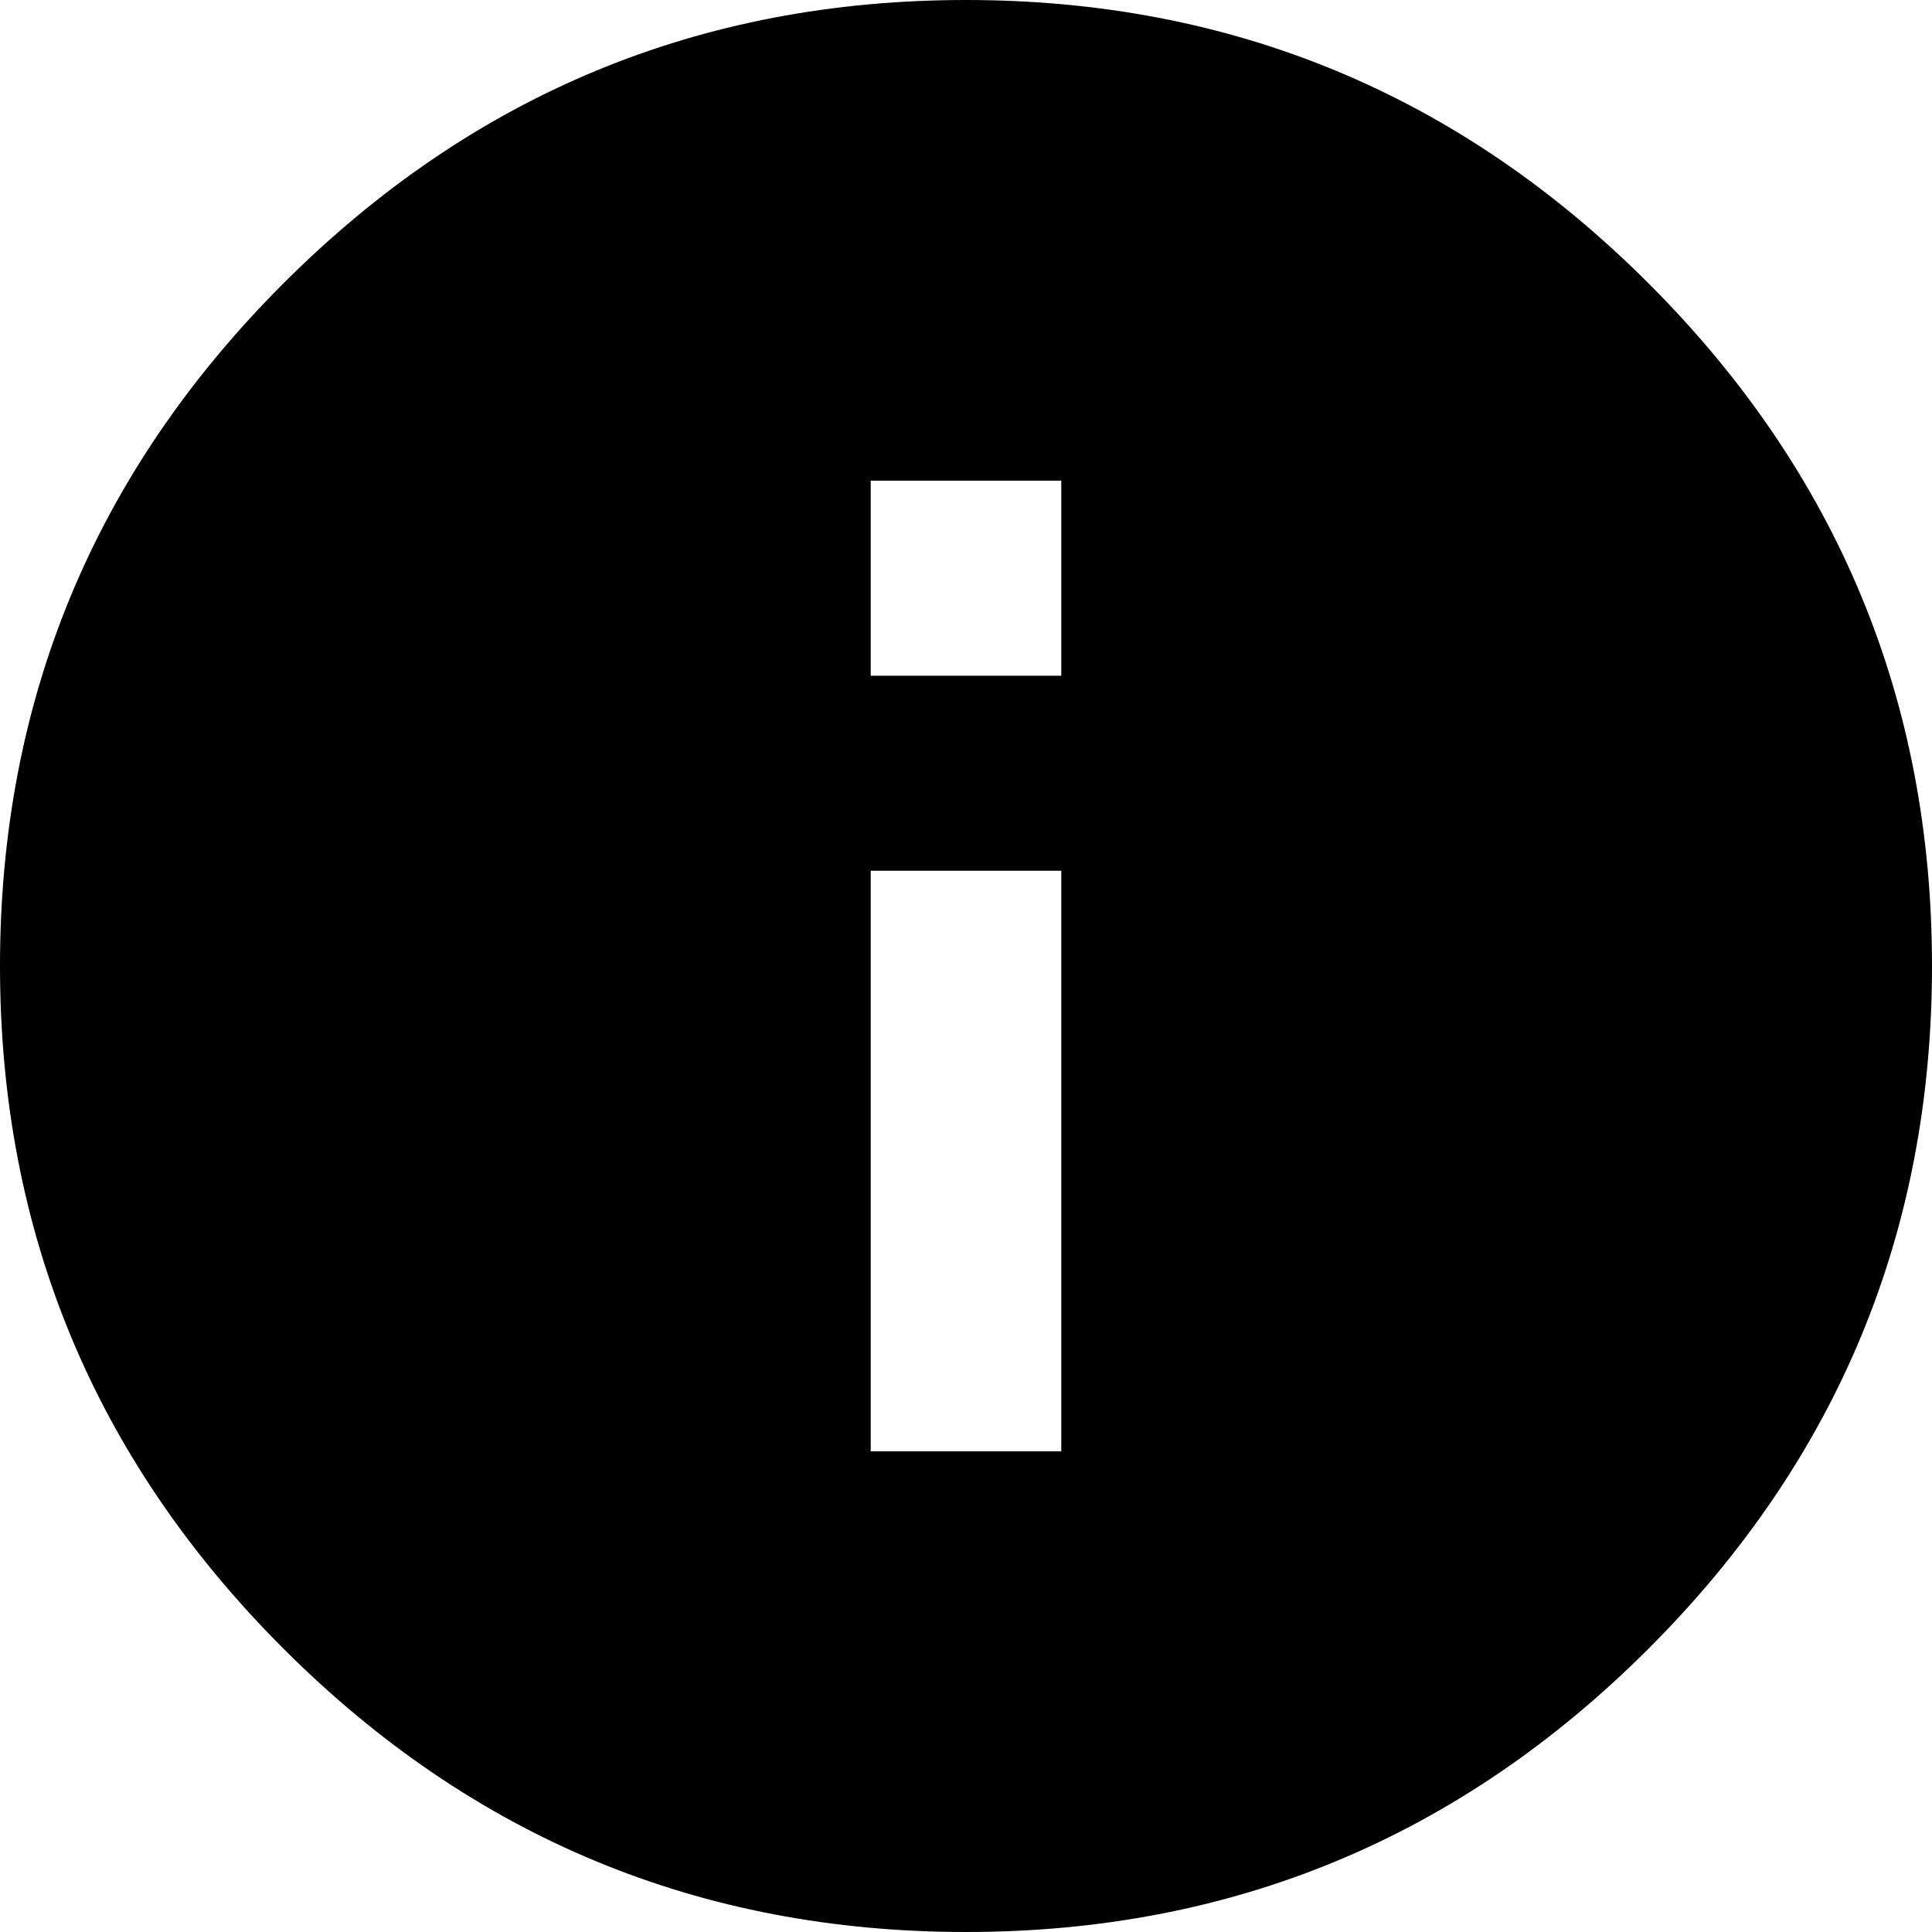 <?xml version="1.0" encoding="UTF-8" standalone="no"?>
<svg width="16px" height="16px" viewBox="0 0 16 16" version="1.1" xmlns="http://www.w3.org/2000/svg" xmlns:xlink="http://www.w3.org/1999/xlink">
    <!-- Generator: Sketch 40.3 (33839) - http://www.bohemiancoding.com/sketch -->
    <title>Icon - Info</title>
    <desc>Created with Sketch.</desc>
    <defs></defs>
    <g id="Page-1" stroke="none" stroke-width="1" fill="none" fill-rule="evenodd">
        <path d="M8.789,5.596 L8.789,3.981 L7.211,3.981 L7.211,5.596 L8.789,5.596 Z M8.789,12.019 L8.789,7.211 L7.211,7.211 L7.211,12.019 L8.789,12.019 Z M8,0 C10.203,0 12.088,0.782 13.653,2.347 C15.218,3.912 16,5.797 16,8 C16,10.203 15.218,12.088 13.653,13.653 C12.088,15.218 10.203,16 8,16 C5.797,16 3.912,15.218 2.347,13.653 C0.782,12.088 0,10.203 0,8 C0,5.797 0.782,3.912 2.347,2.347 C3.912,0.782 5.797,0 8,0 L8,0 Z" id="Icon---Info" fill="#000000"></path>
    </g>
</svg>